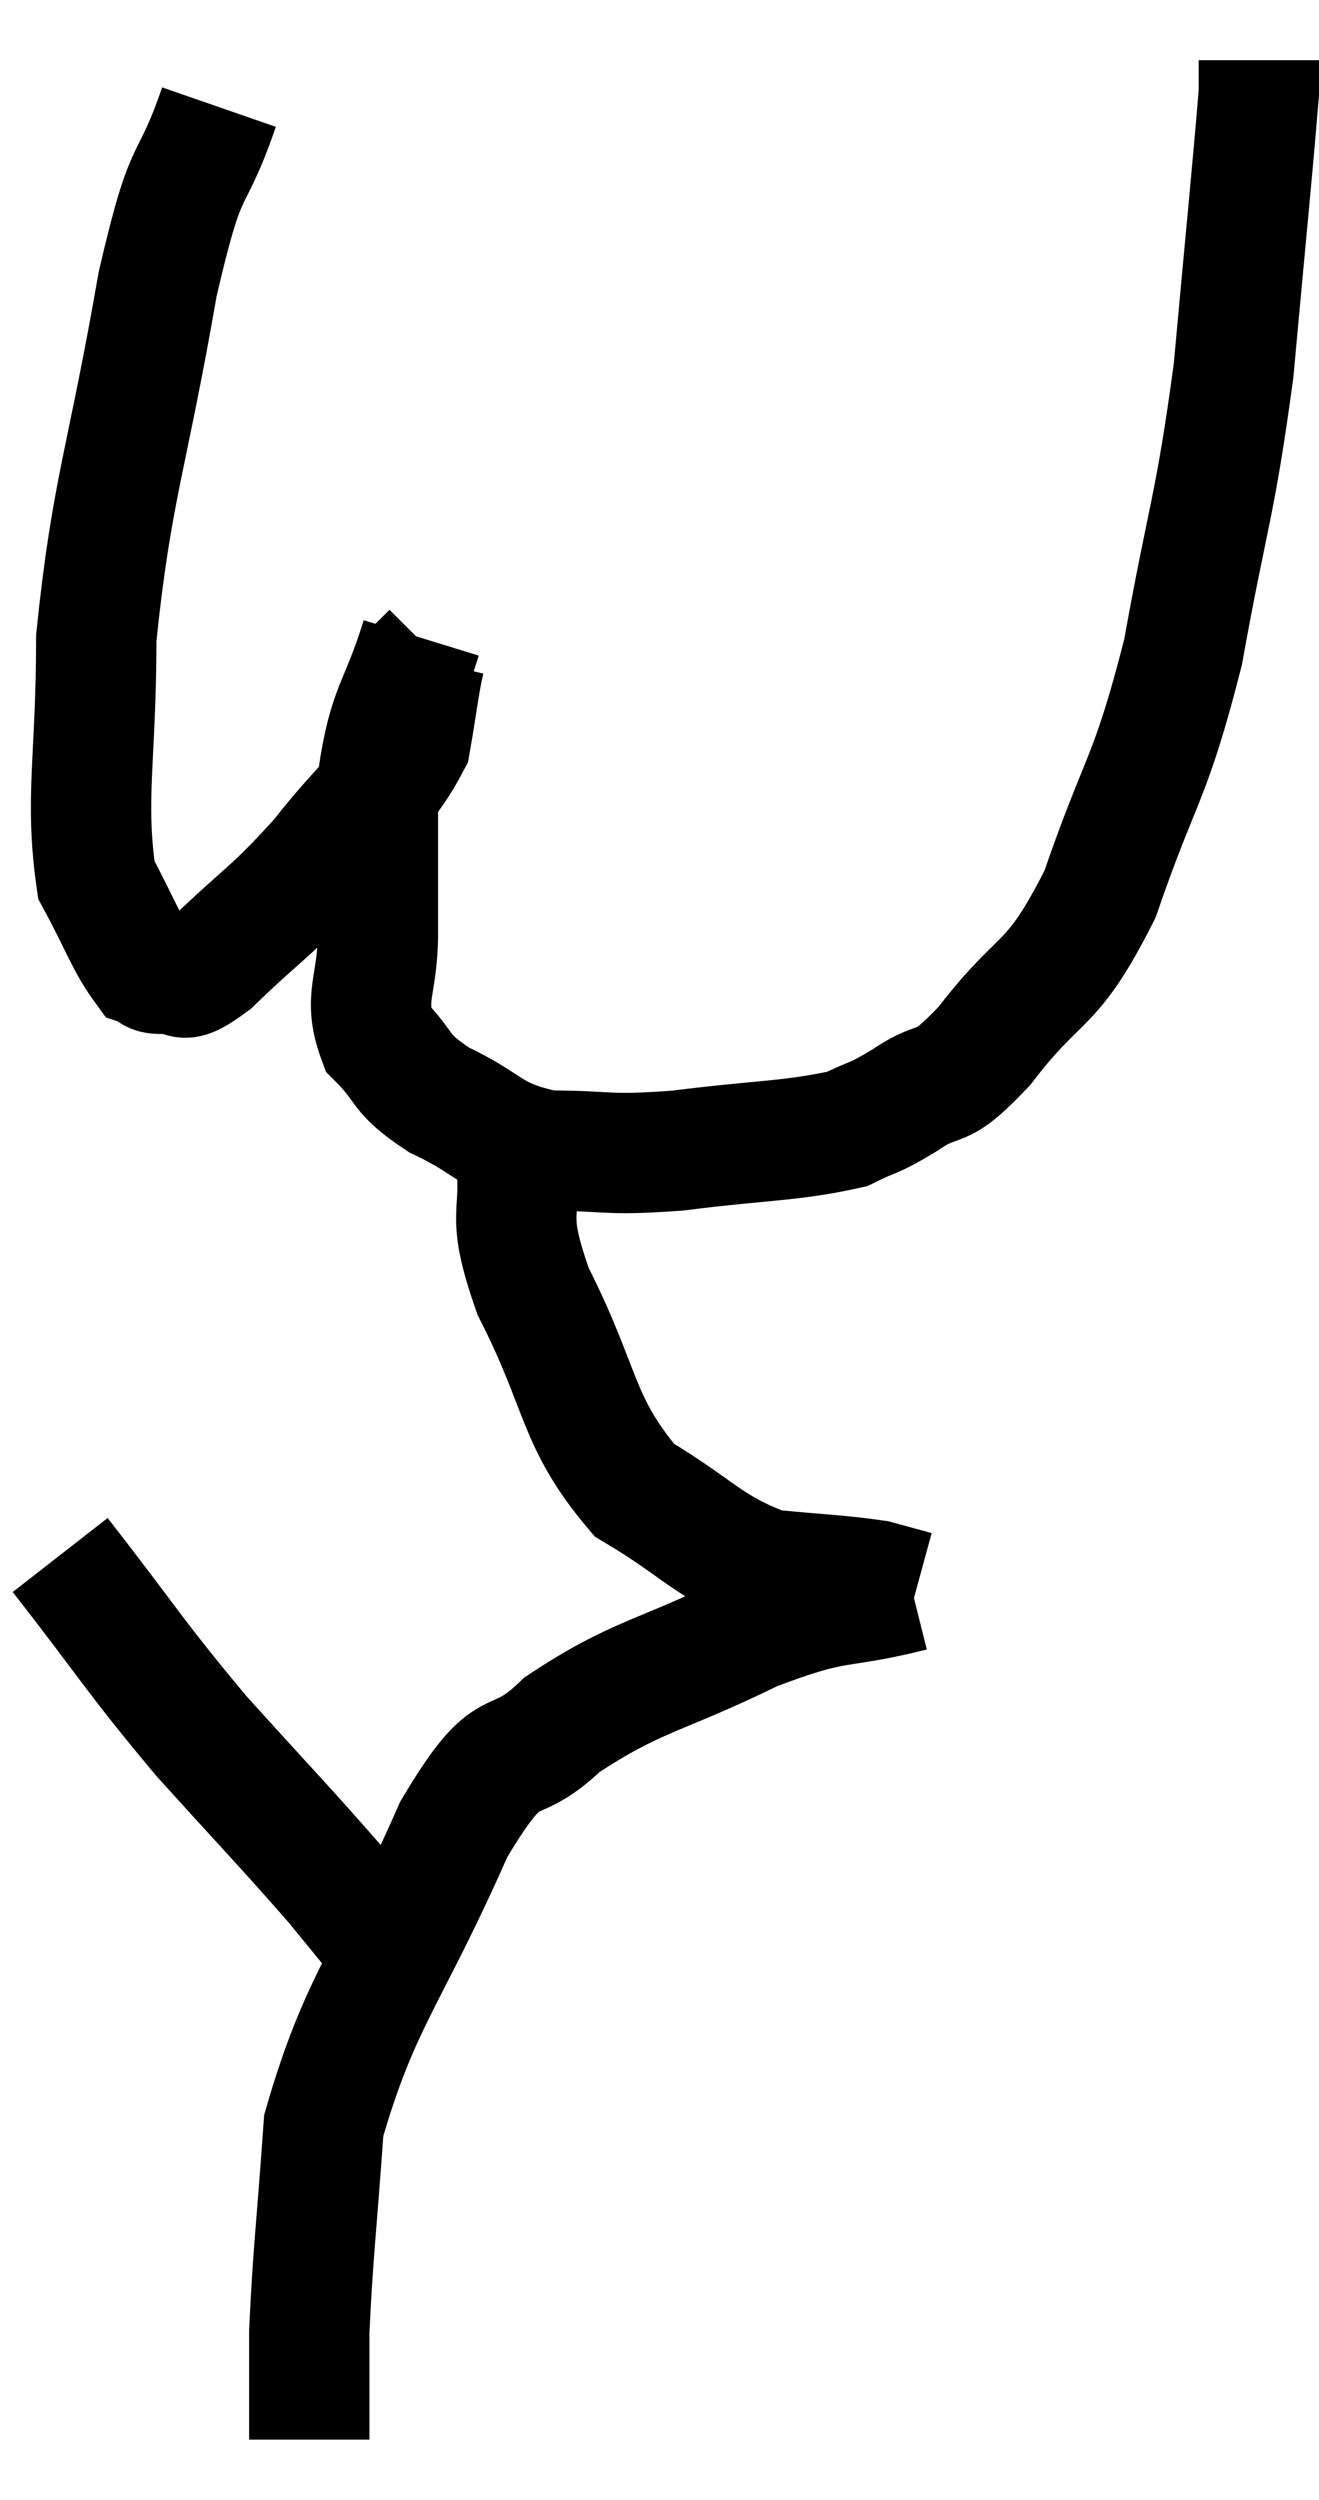<svg xmlns="http://www.w3.org/2000/svg" viewBox="7.94 1.1 21.92 41.54" width="21.92" height="41.54"><path d="M 11.58 2.88 C 11.07 4.35, 11.07 3.615, 10.56 5.82 C 10.05 8.76, 9.795 9.225, 9.54 11.7 C 9.54 13.71, 9.345 14.355, 9.54 15.72 C 9.93 16.44, 10.035 16.77, 10.32 17.16 C 10.5 17.22, 10.395 17.295, 10.68 17.28 C 11.07 17.19, 10.815 17.58, 11.46 17.1 C 12.36 16.23, 12.435 16.275, 13.26 15.36 C 14.01 14.4, 14.325 14.265, 14.76 13.44 C 14.88 12.75, 14.91 12.435, 15 12.06 C 15.06 12, 15.09 11.97, 15.12 11.94 C 15.12 11.94, 15.12 11.94, 15.12 11.94 C 15.12 11.94, 15.12 11.94, 15.12 11.94 C 15.12 11.94, 15.12 11.94, 15.12 11.94 C 15.12 11.94, 15.12 11.94, 15.12 11.94 L 15.12 11.94" fill="none" stroke="black" stroke-width="2"></path><path d="M 14.94 11.7 C 14.58 12.87, 14.4 12.81, 14.22 14.04 C 14.22 15.33, 14.22 15.54, 14.22 16.62 C 14.22 17.49, 13.965 17.67, 14.22 18.36 C 14.73 18.87, 14.535 18.915, 15.24 19.38 C 16.14 19.8, 16.05 20.01, 17.04 20.22 C 18.12 20.22, 17.955 20.31, 19.2 20.22 C 20.61 20.04, 21.075 20.07, 22.02 19.86 C 22.5 19.62, 22.41 19.725, 22.98 19.38 C 23.64 18.93, 23.49 19.335, 24.3 18.48 C 25.26 17.22, 25.395 17.595, 26.22 15.96 C 26.91 13.95, 27.045 14.115, 27.6 11.94 C 28.02 9.6, 28.125 9.585, 28.44 7.26 C 28.65 4.95, 28.755 3.93, 28.86 2.64 L 28.86 2.1" fill="none" stroke="black" stroke-width="2"></path><path d="M 16.5 20.22 C 16.65 21.39, 16.305 21.15, 16.8 22.56 C 17.64 24.21, 17.505 24.705, 18.48 25.86 C 19.59 26.52, 19.695 26.805, 20.7 27.18 C 21.6 27.27, 21.885 27.27, 22.5 27.36 C 22.83 27.45, 22.995 27.495, 23.16 27.54 L 23.16 27.54" fill="none" stroke="black" stroke-width="2"></path><path d="M 23.1 27.54 C 21.78 27.87, 21.915 27.645, 20.46 28.2 C 18.87 28.98, 18.525 28.935, 17.28 29.76 C 16.38 30.63, 16.47 29.835, 15.48 31.5 C 14.4 33.96, 13.92 34.335, 13.32 36.42 C 13.2 38.13, 13.14 38.535, 13.08 39.84 L 13.08 41.64" fill="none" stroke="black" stroke-width="2"></path><path d="M 8.94 26.94 C 10.11 28.44, 10.14 28.575, 11.28 29.94 C 12.39 31.17, 12.675 31.455, 13.5 32.4 C 14.04 33.06, 14.31 33.39, 14.58 33.72 L 14.58 33.72" fill="none" stroke="black" stroke-width="2"></path></svg>